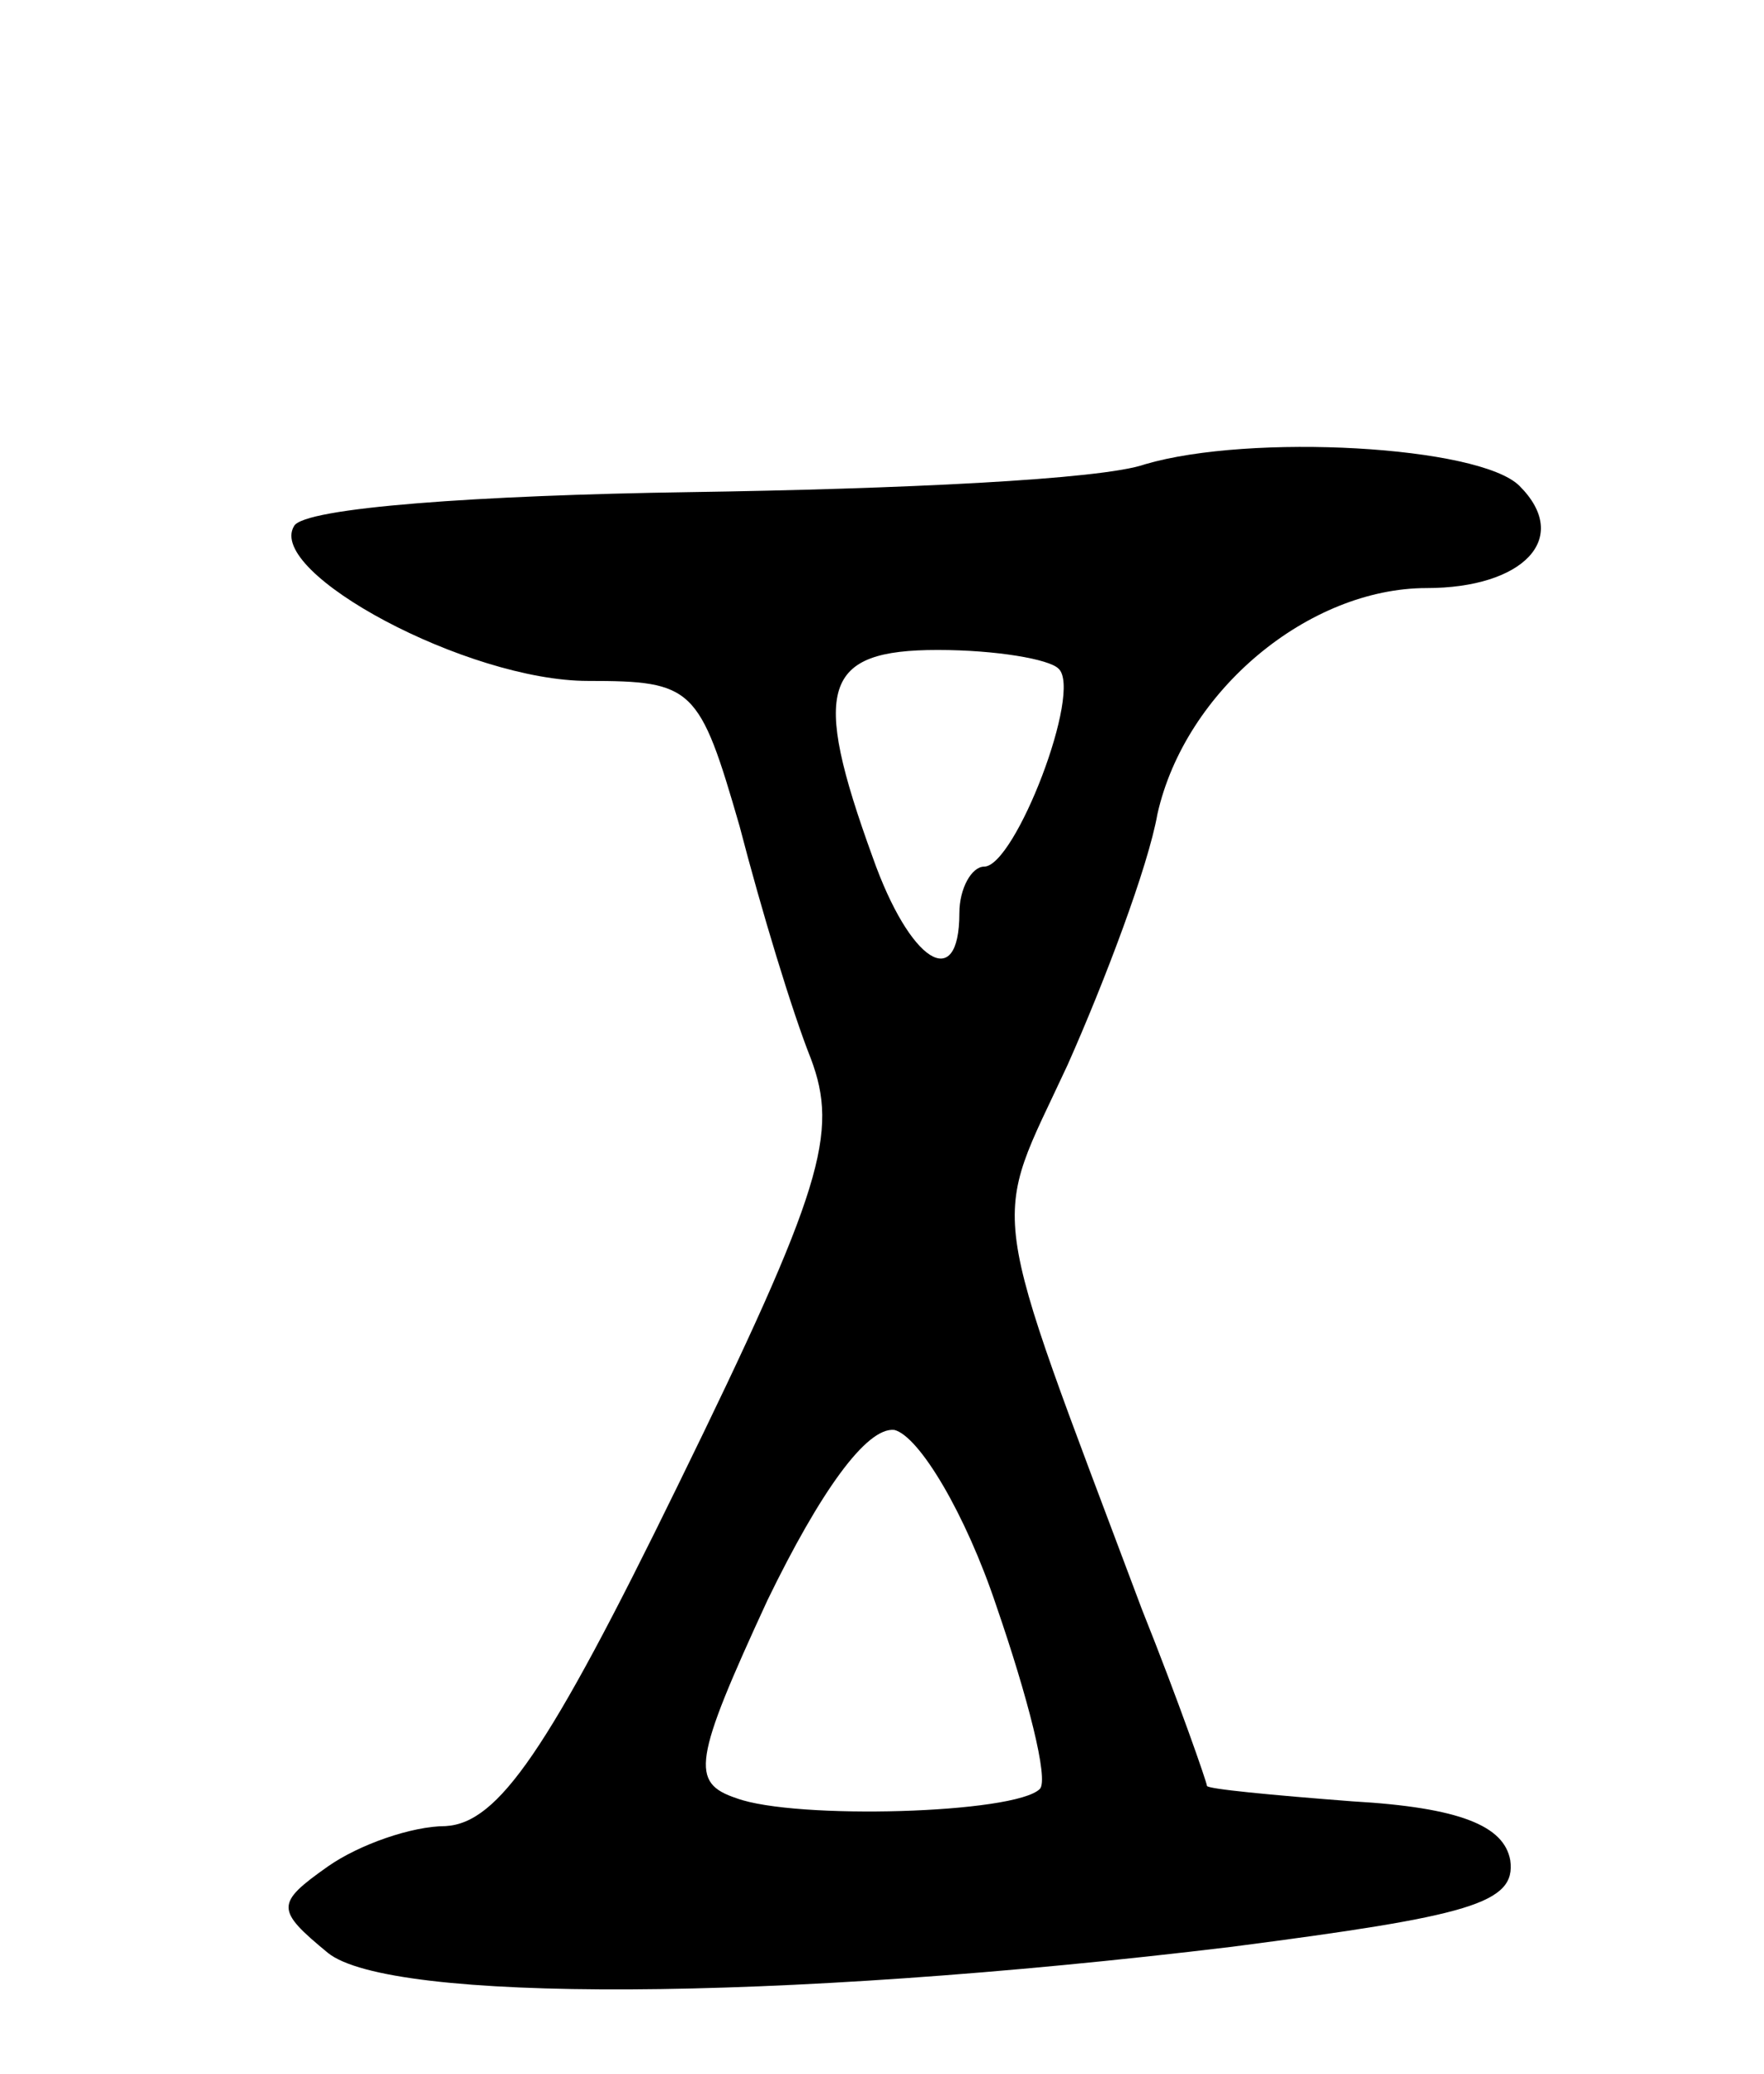 <svg version="1.0" xmlns="http://www.w3.org/2000/svg"
 width="57pt" height="67pt" viewBox="0 0 57 67"
 preserveAspectRatio="xMidYMid meet">
<g transform="translate(0,67) scale(0.1,-0.1)"
fill="#000000" stroke="none">
<path d="M370 520 c-14 -5 -80 -8 -147 -9 -68 -1 -125 -5 -128 -11 -9 -15 56
-50 95 -50 34 0 36 -2 49 -47 7 -27 17 -60 23 -75 9 -24 4 -42 -43 -138 -42
-86 -58 -109 -75 -110 -11 0 -28 -6 -38 -13 -17 -12 -17 -14 0 -28 20 -16 143
-16 292 2 77 10 92 14 90 28 -2 11 -16 17 -51 19 -26 2 -47 4 -47 5 0 1 -9 27
-21 57 -51 136 -49 122 -24 176 12 27 26 64 29 81 9 40 49 73 87 73 31 0 47
16 30 33 -13 13 -87 17 -121 7z m-28 -66 c8 -7 -14 -64 -24 -64 -4 0 -8 -7 -8
-15 0 -26 -16 -16 -28 18 -20 55 -16 67 21 67 19 0 36 -3 39 -6z m-20 -303
c10 -29 17 -56 14 -59 -8 -8 -79 -10 -98 -3 -15 5 -14 12 10 64 17 35 32 56
41 55 8 -2 23 -27 33 -57z"/>
</g>
</svg>
